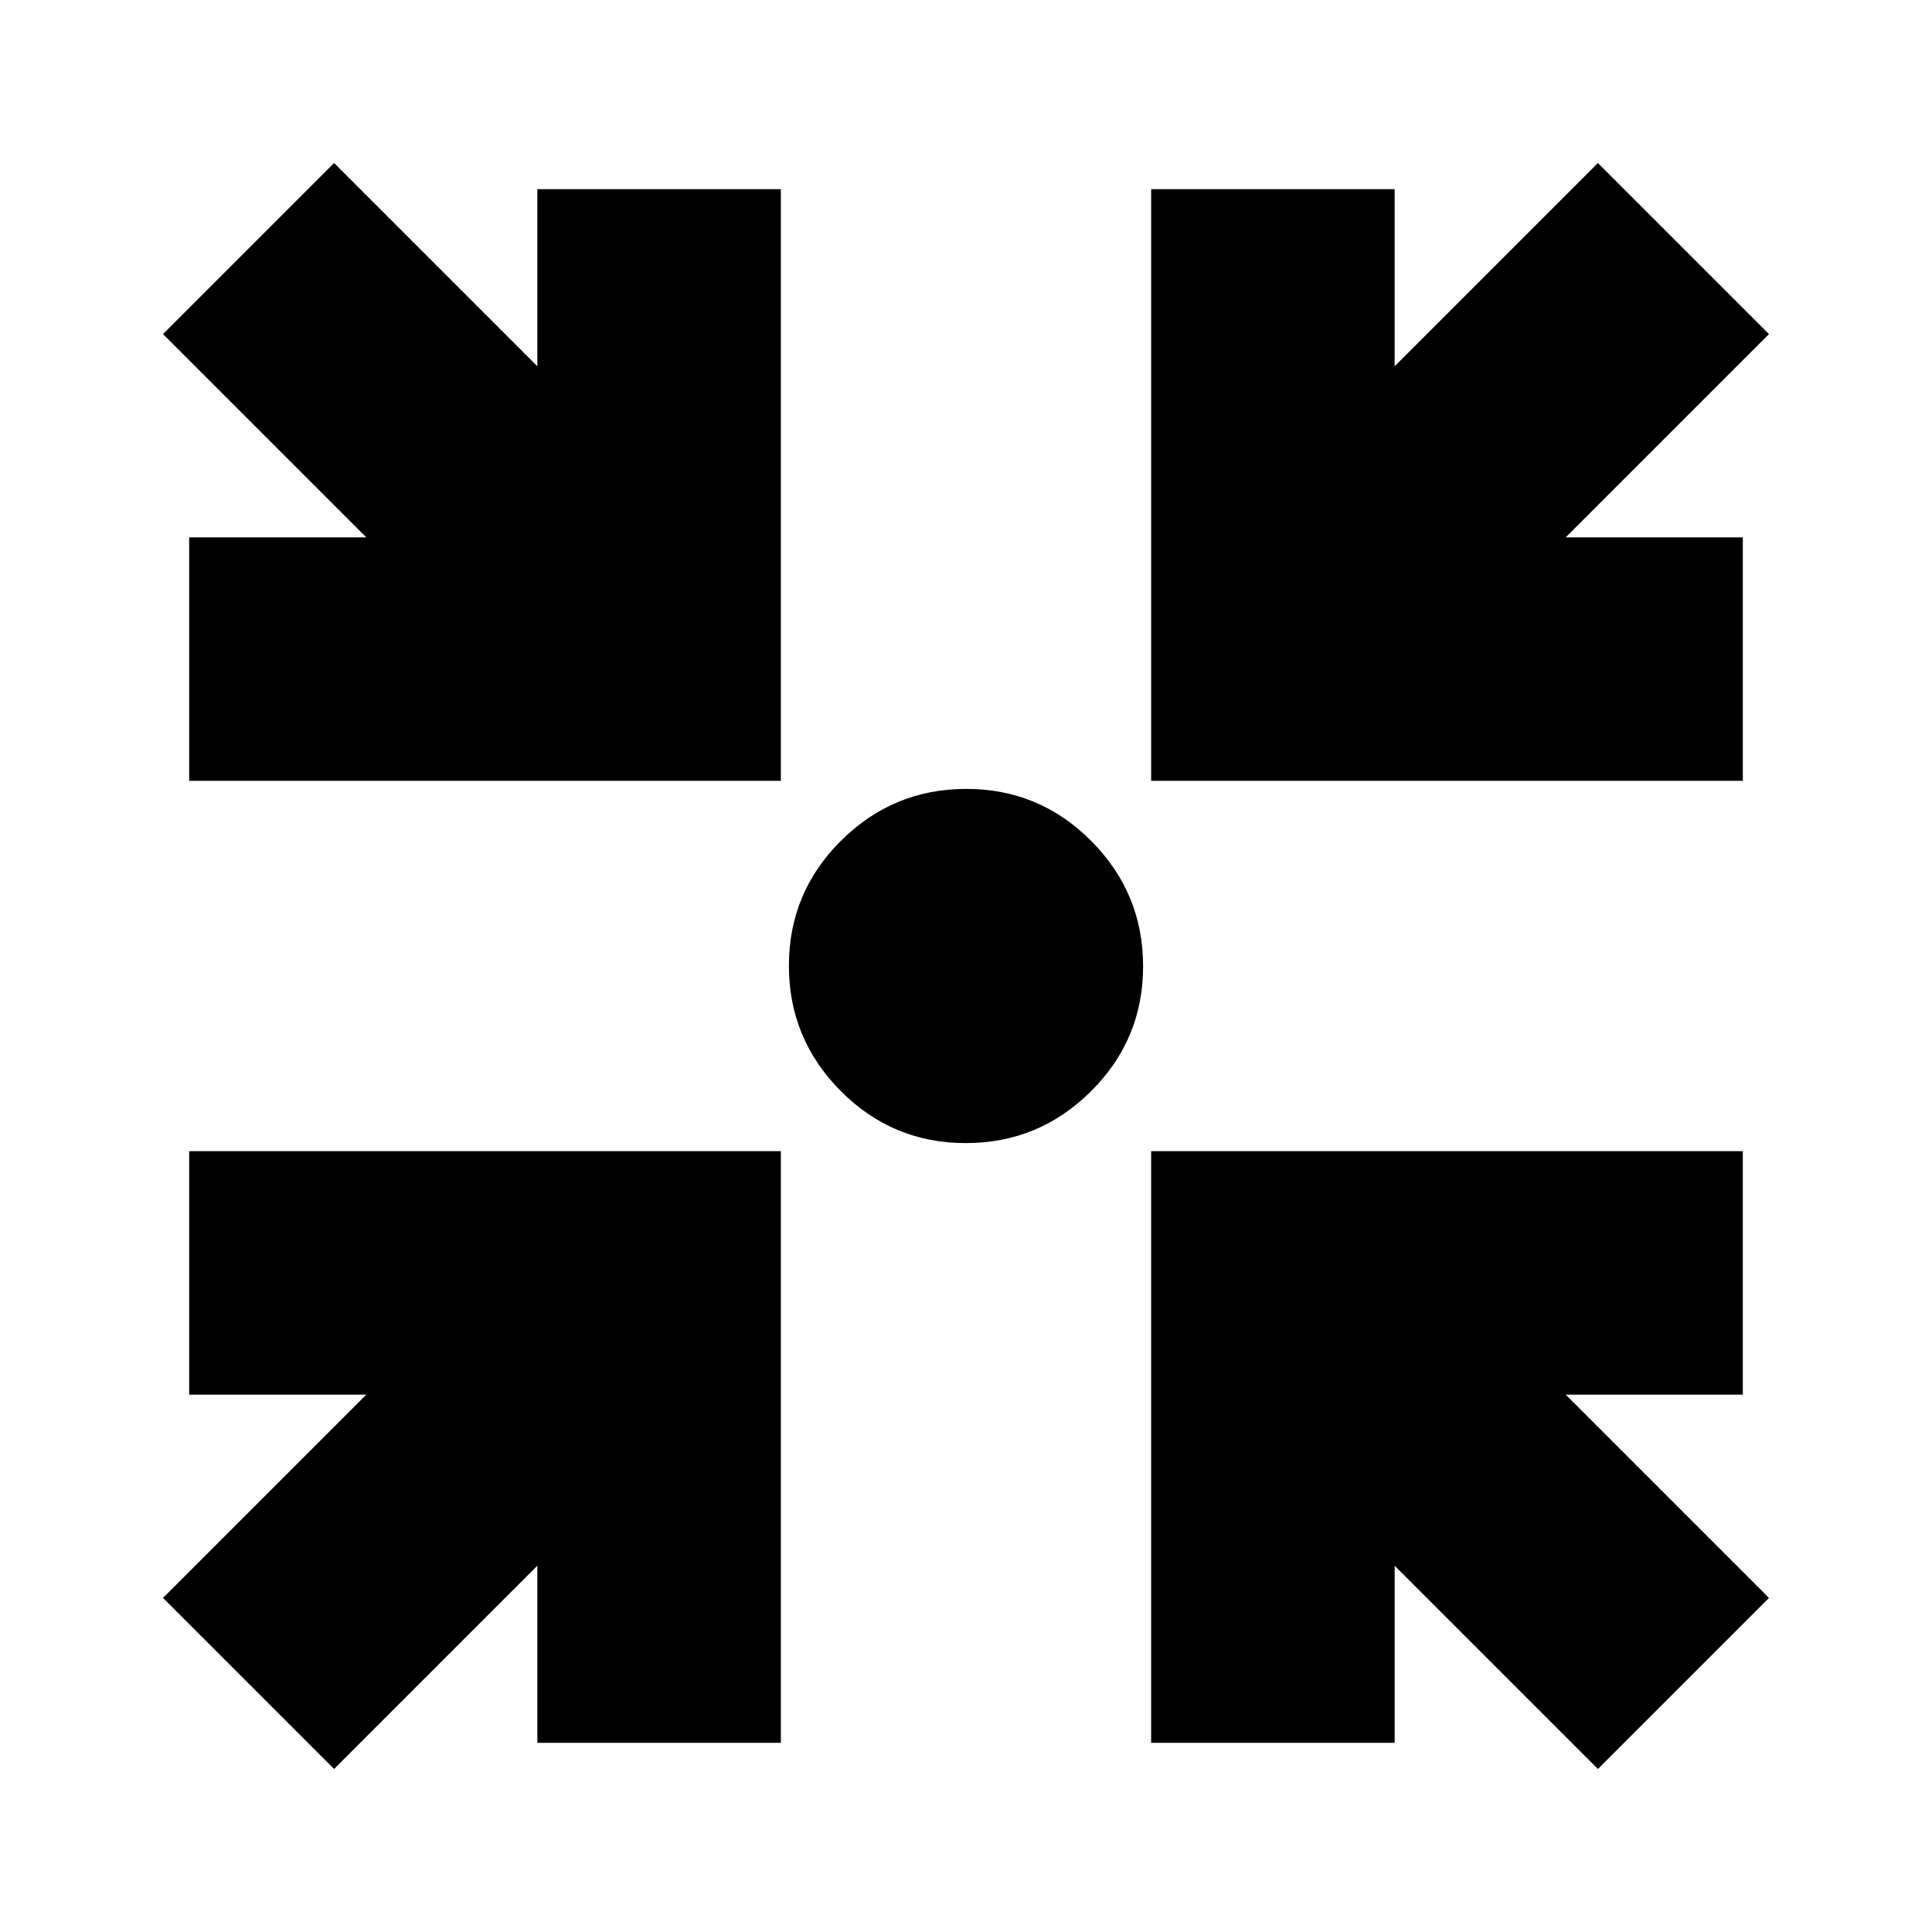 <svg xmlns="http://www.w3.org/2000/svg" height="24" viewBox="0 -960 960 960" width="24"><path d="m166-81-85-85 101-101H94v-121h294v294H267v-88L166-81Zm628 0L693-182v88H572v-294h294v121h-88l101 101-85 85ZM94-572v-121h88L81-794l85-85 101 101v-88h121v294H94Zm478 0v-294h121v88l101-101 85 85-101 101h88v121H572Zm-92.14 180q-36.36 0-62.11-25.89T392-480.14q0-36.36 25.89-62.11T480.14-568q36.36 0 62.11 25.89T568-479.86q0 36.36-25.89 62.11T479.86-392Z"/></svg>